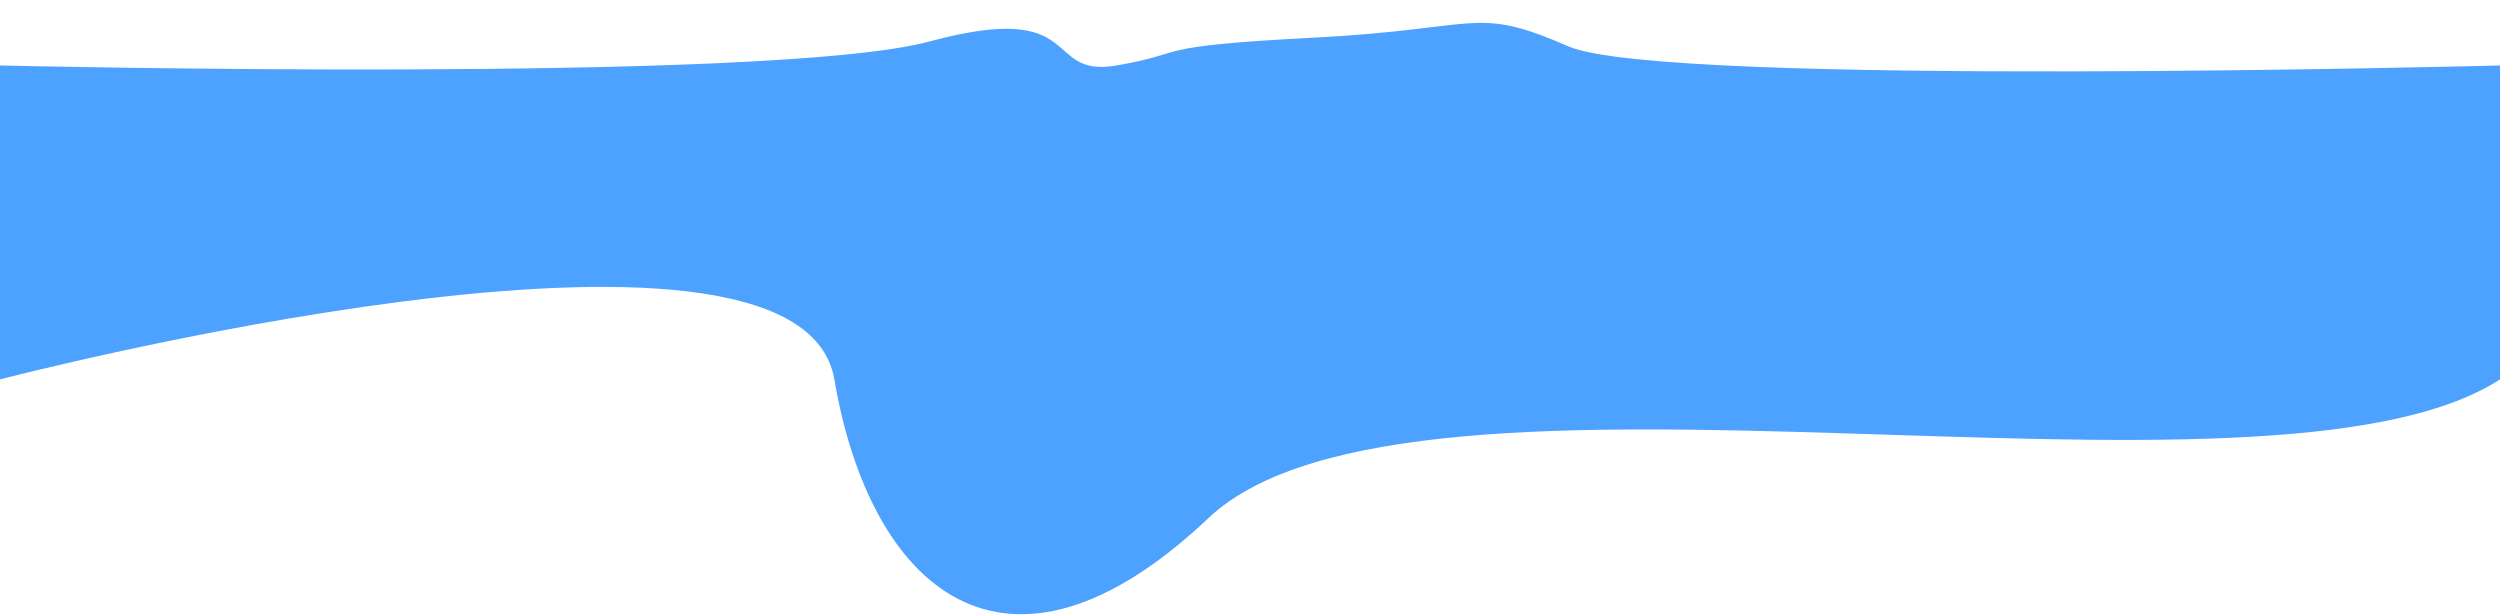 <svg width="3281" height="807" viewBox="0 0 3281 807" fill="none" xmlns="http://www.w3.org/2000/svg">
<g filter="url(#filter0_d_78_6)">
<path d="M0 55.906C0 55.906 1013 80.311 1220 24.406C1427 -31.499 1367 72.906 1465.5 55.906C1564 38.906 1502.5 30.906 1724.5 19.406C1946.5 7.906 1934 -23.188 2058.5 30.906C2183 85 3281 55.906 3281 55.906V467.906C2974 666.906 1853.5 396.906 1586 649.906C1318.5 902.906 1141.5 741.001 1095 467.906C1048.5 194.811 0 467.906 0 467.906V55.906Z" fill="#4DA2FF"/>
</g>
<defs>
<filter id="filter0_d_78_6" x="0" y="0.047" width="3281" height="806.054" filterUnits="userSpaceOnUse" color-interpolation-filters="sRGB">
<feFlood flood-opacity="0" result="BackgroundImageFix"/>
<feColorMatrix in="SourceAlpha" type="matrix" values="0 0 0 0 0 0 0 0 0 0 0 0 0 0 0 0 0 0 127 0" result="hardAlpha"/>
<feOffset dy="30"/>
<feComposite in2="hardAlpha" operator="out"/>
<feColorMatrix type="matrix" values="0 0 0 0 0.035 0 0 0 0 0.149 0 0 0 0 0.243 0 0 0 1 0"/>
<feBlend mode="normal" in2="BackgroundImageFix" result="effect1_dropShadow_78_6"/>
<feBlend mode="normal" in="SourceGraphic" in2="effect1_dropShadow_78_6" result="shape"/>
</filter>
</defs>
</svg>
